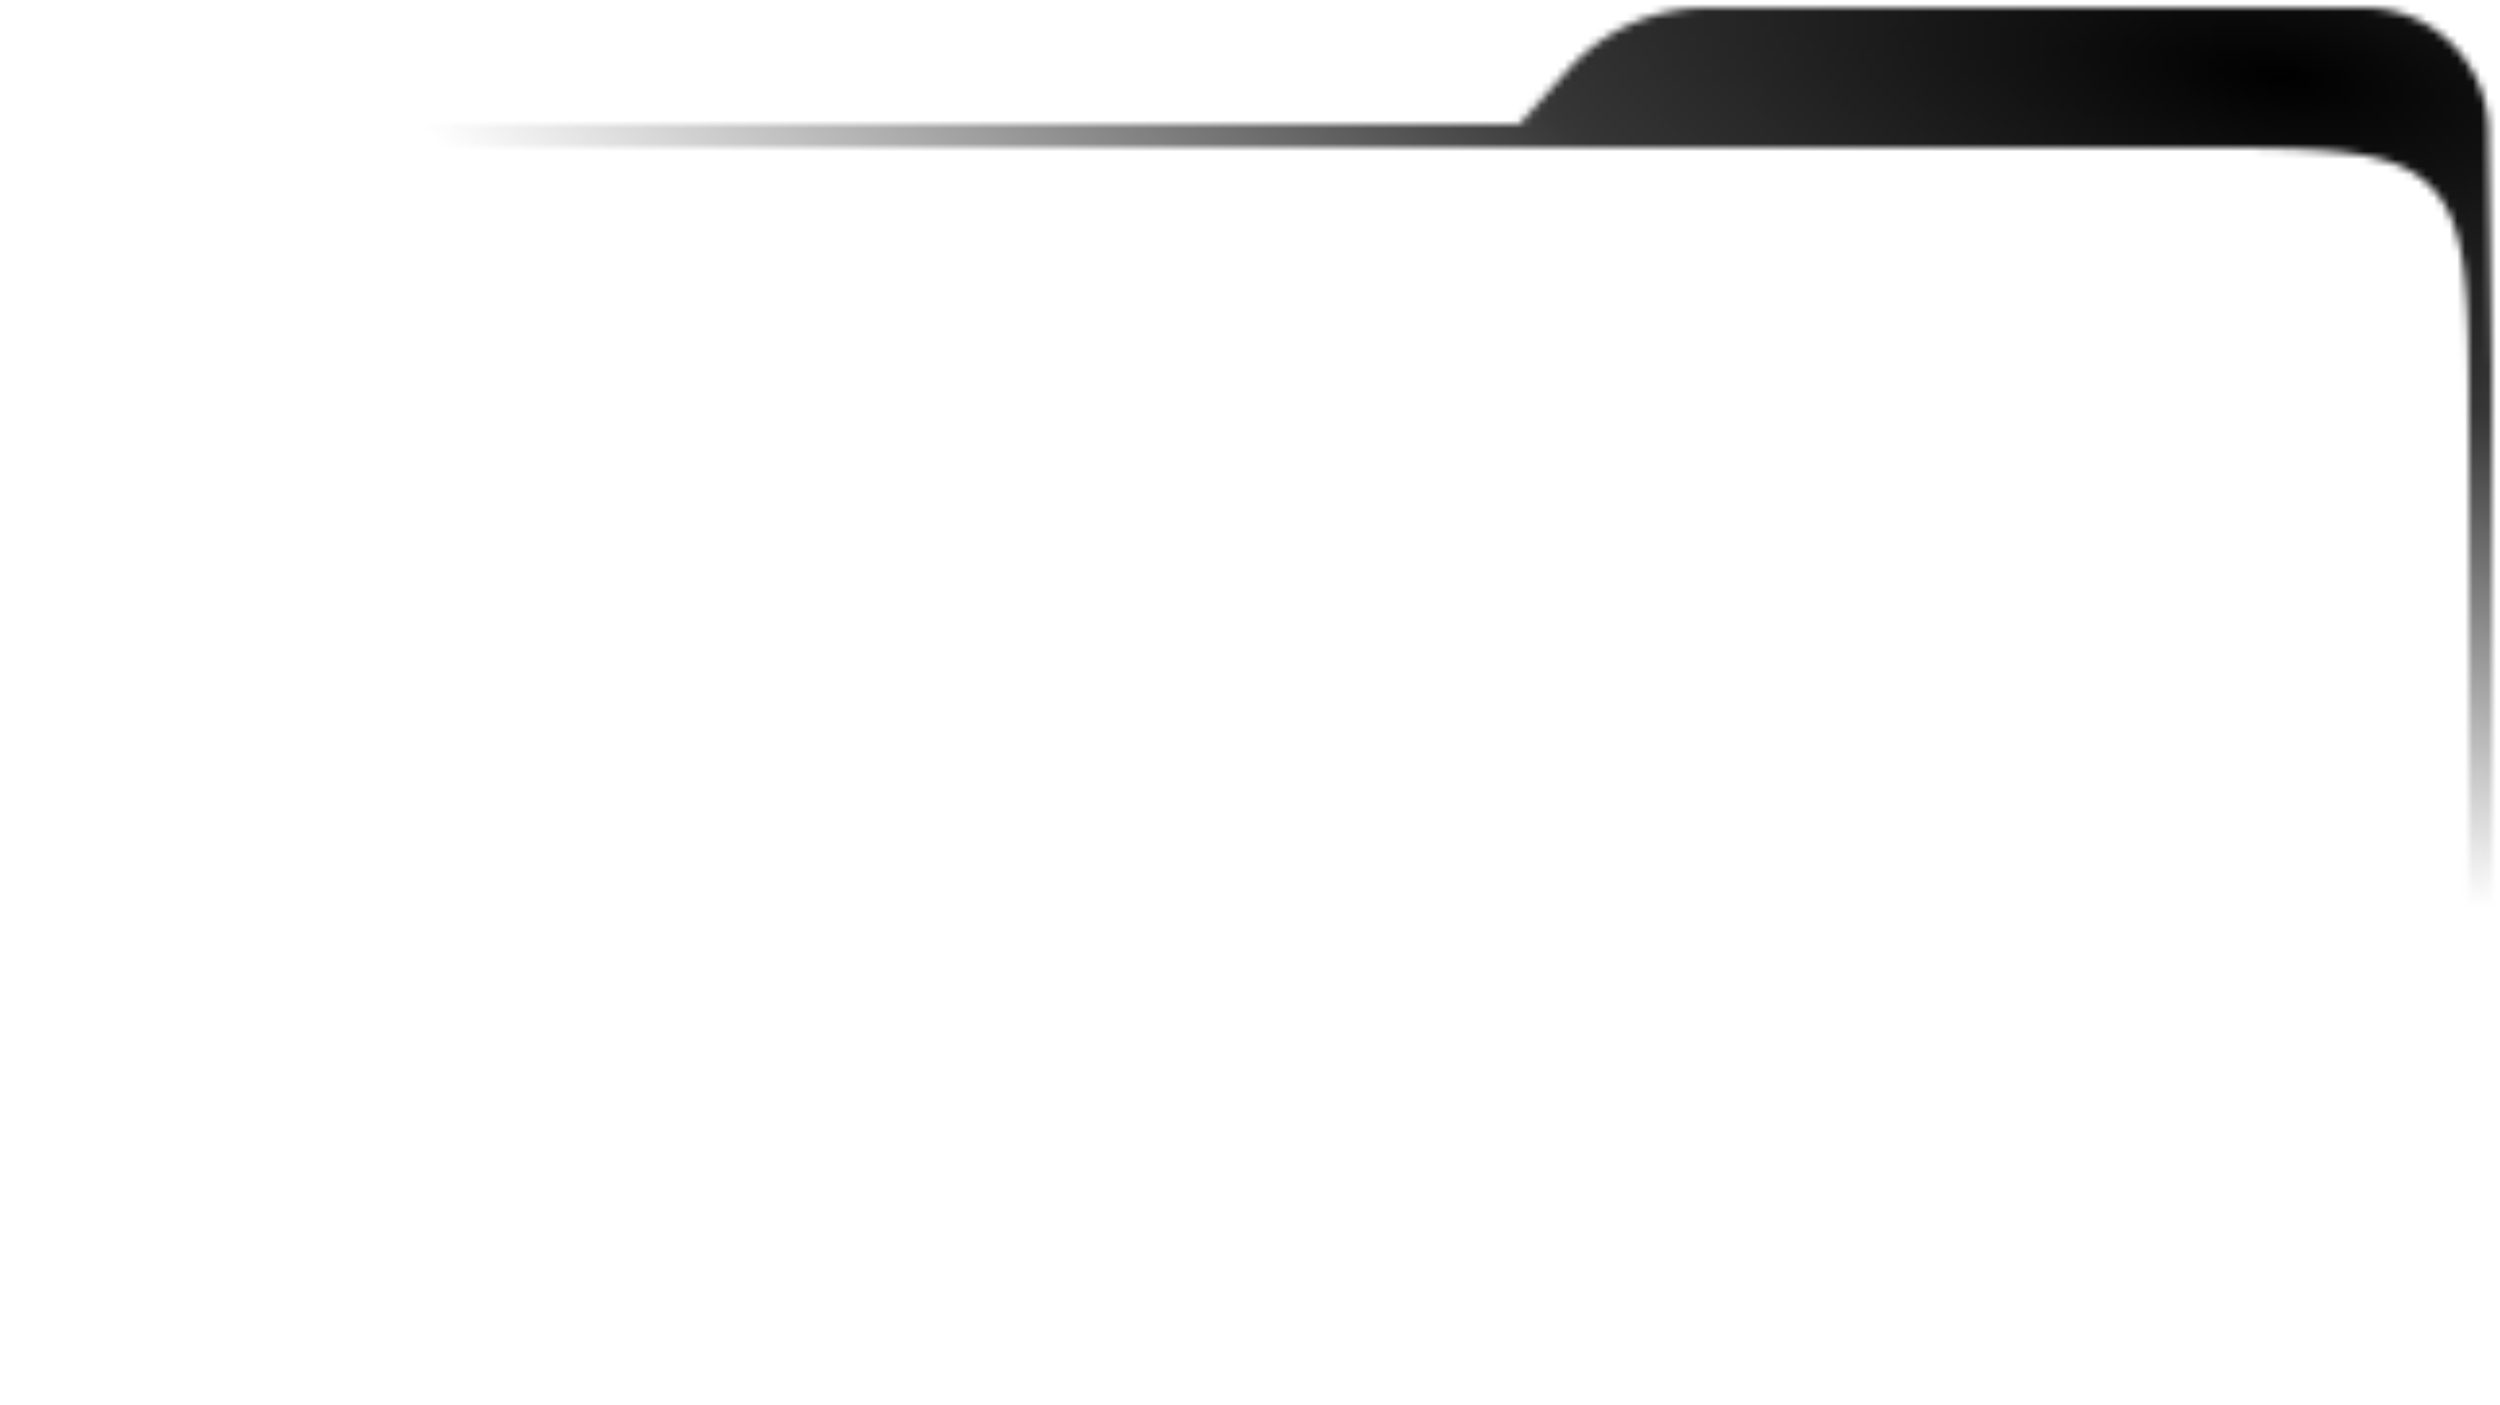 <svg width="322" height="181" fill="none" xmlns="http://www.w3.org/2000/svg"><mask id="b" style="mask-type:alpha" maskUnits="userSpaceOnUse" x="0" y="0" width="322" height="181"><path fill="url(#a)" d="M0 0h322v181H0z"/></mask><g mask="url(#b)"><mask id="c" style="mask-type:alpha" maskUnits="userSpaceOnUse" x="10" y="1" width="311" height="141"><path fill-rule="evenodd" clip-rule="evenodd" d="m320.982 48.396.018.104-.5-30.5v-1c0-8.837-7.163-16-16-16h-84.653a23.999 23.999 0 0 0-17.876 7.986L195.688 16H50c-18.856 0-28.284 0-34.142 5.858C10 27.716 10 37.144 10 56v45.5c0 18.856 0 28.284 5.858 34.142C21.716 141.5 31.144 141.5 50 141.5h231c18.856 0 28.284 0 34.142-5.858C321 129.784 321 120.356 321 101.5V56c0-2.726 0-5.255-.018-7.604ZM193 19h88c9.513 0 16.346.006 21.546.706 5.113.687 8.196 1.995 10.475 4.273 2.278 2.279 3.586 5.362 4.274 10.475.699 5.2.705 12.033.705 21.546v45.5c0 9.513-.006 16.346-.705 21.546-.688 5.113-1.996 8.196-4.274 10.475-2.279 2.278-5.362 3.586-10.475 4.274-5.2.699-12.033.705-21.546.705H50c-9.513 0-16.346-.006-21.546-.705-5.113-.688-8.196-1.996-10.475-4.274-2.278-2.279-3.586-5.362-4.273-10.475-.7-5.2-.706-12.033-.706-21.546V56c0-9.513.006-16.346.706-21.546.687-5.113 1.995-8.196 4.273-10.475 2.279-2.278 5.362-3.586 10.475-4.273C33.654 19.006 40.487 19 50 19h143Z" fill="#000"/></mask><g mask="url(#c)"><rect x="-49" y="598" width="719" height="429" rx="22.241" transform="rotate(-90 -49 598)" fill="#000"/></g></g><defs><radialGradient id="a" cx="0" cy="0" r="1" gradientUnits="userSpaceOnUse" gradientTransform="rotate(98.326 142.678 132.053) scale(103.592 257.608)"><stop stop-color="#fff"/><stop offset=".396" stop-color="#fff" stop-opacity=".792"/><stop offset="1" stop-color="#fff" stop-opacity="0"/></radialGradient></defs></svg>